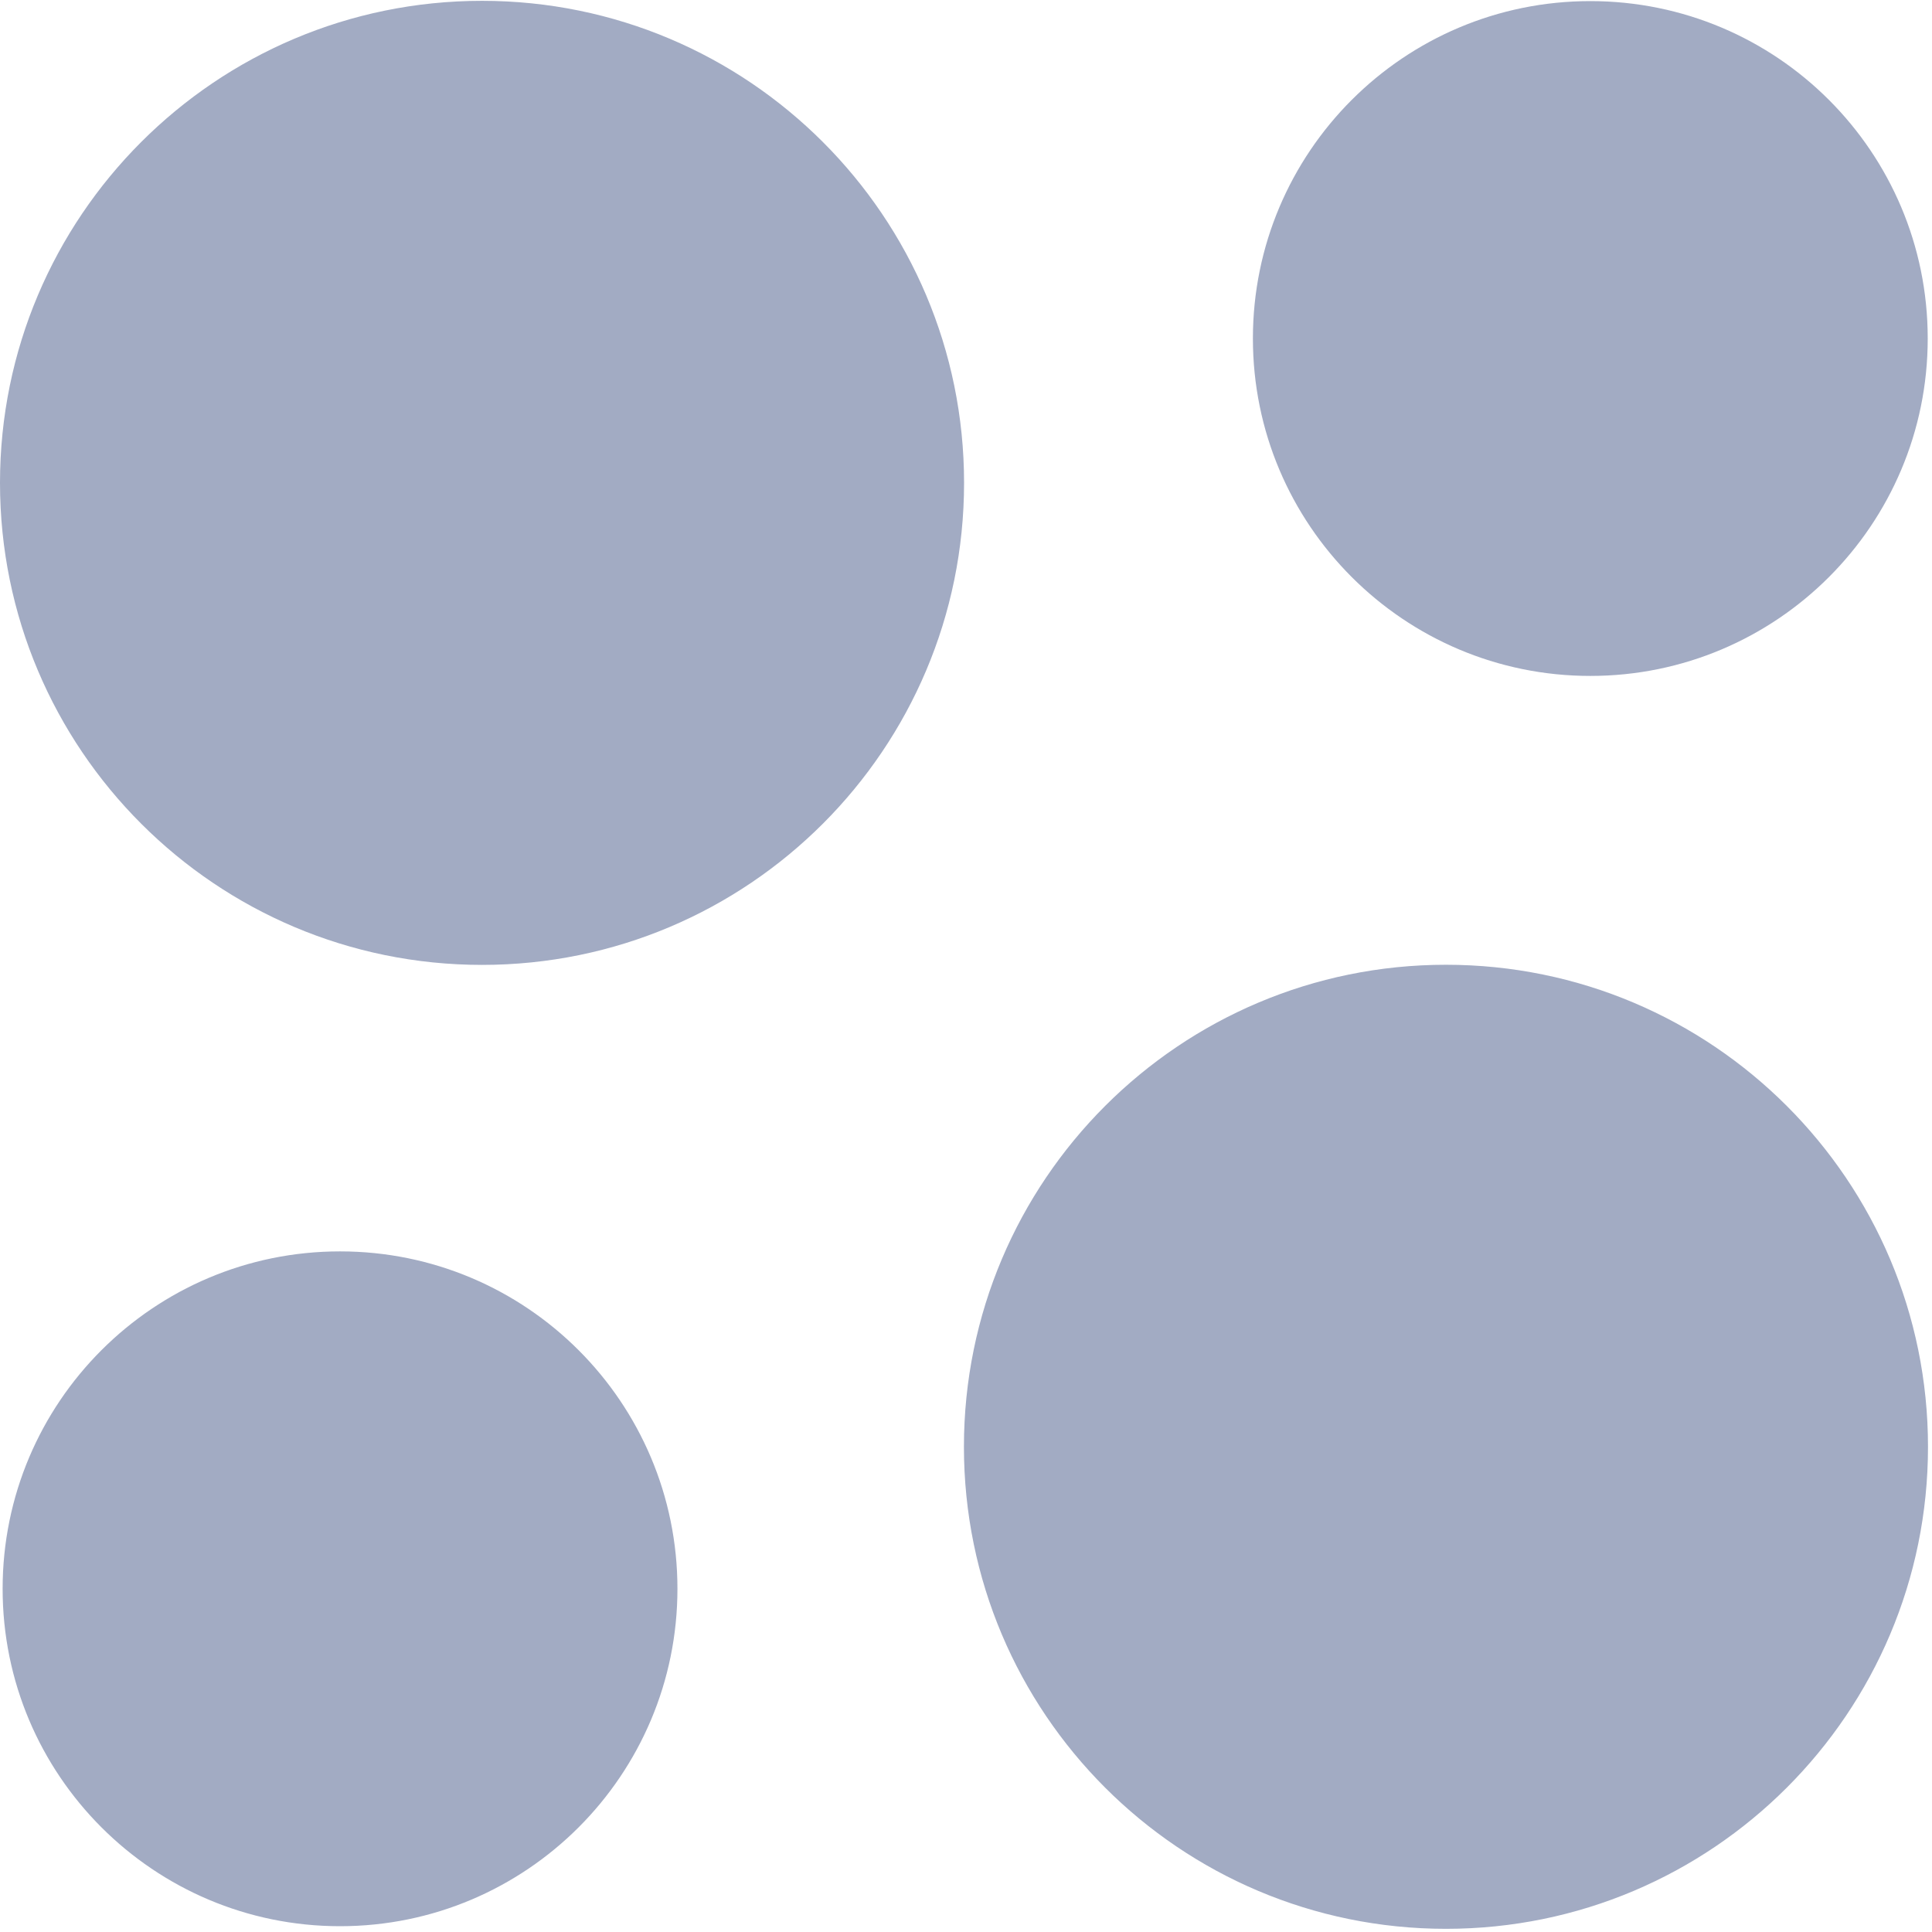 <?xml version="1.0" encoding="UTF-8"?>
<svg width="14px" height="14px" viewBox="0 0 14 14" version="1.1" xmlns="http://www.w3.org/2000/svg" xmlns:xlink="http://www.w3.org/1999/xlink">
    <!-- Generator: Sketch 61 (89581) - https://sketch.com -->
    <title>list_all_normal</title>
    <desc>Created with Sketch.</desc>
    <g id="图标" stroke="none" stroke-width="1" fill="none" fill-rule="evenodd">
        <g id="画板" transform="translate(-144, -283)" fill="#A2ABC3" fill-rule="nonzero">
            <path d="M154.478,289.991 C156.407,289.991 157.971,291.555 157.971,293.484 C157.971,295.413 156.407,296.977 154.478,296.977 C152.549,296.977 150.985,295.413 150.985,293.484 C150.985,291.555 152.549,289.991 154.478,289.991 Z M146.464,292.068 C147.814,292.068 148.909,293.162 148.909,294.513 C148.909,295.863 147.814,296.958 146.464,296.958 C145.114,296.958 144.019,295.863 144.019,294.513 C144.019,293.162 145.114,292.068 146.464,292.068 Z M147.493,283.006 C149.422,283.006 150.986,284.57 150.986,286.499 C150.986,288.428 149.422,289.992 147.493,289.992 C145.564,289.992 144,288.428 144,286.499 C144,284.57 145.564,283.006 147.493,283.006 Z M155.524,283.008 C156.875,283.008 157.969,284.102 157.969,285.453 C157.969,286.803 156.875,287.898 155.524,287.898 C154.174,287.898 153.079,286.803 153.079,285.453 C153.079,284.102 154.174,283.008 155.524,283.008 Z" id="list_all_normal"></path>
        </g>
    </g>
</svg>